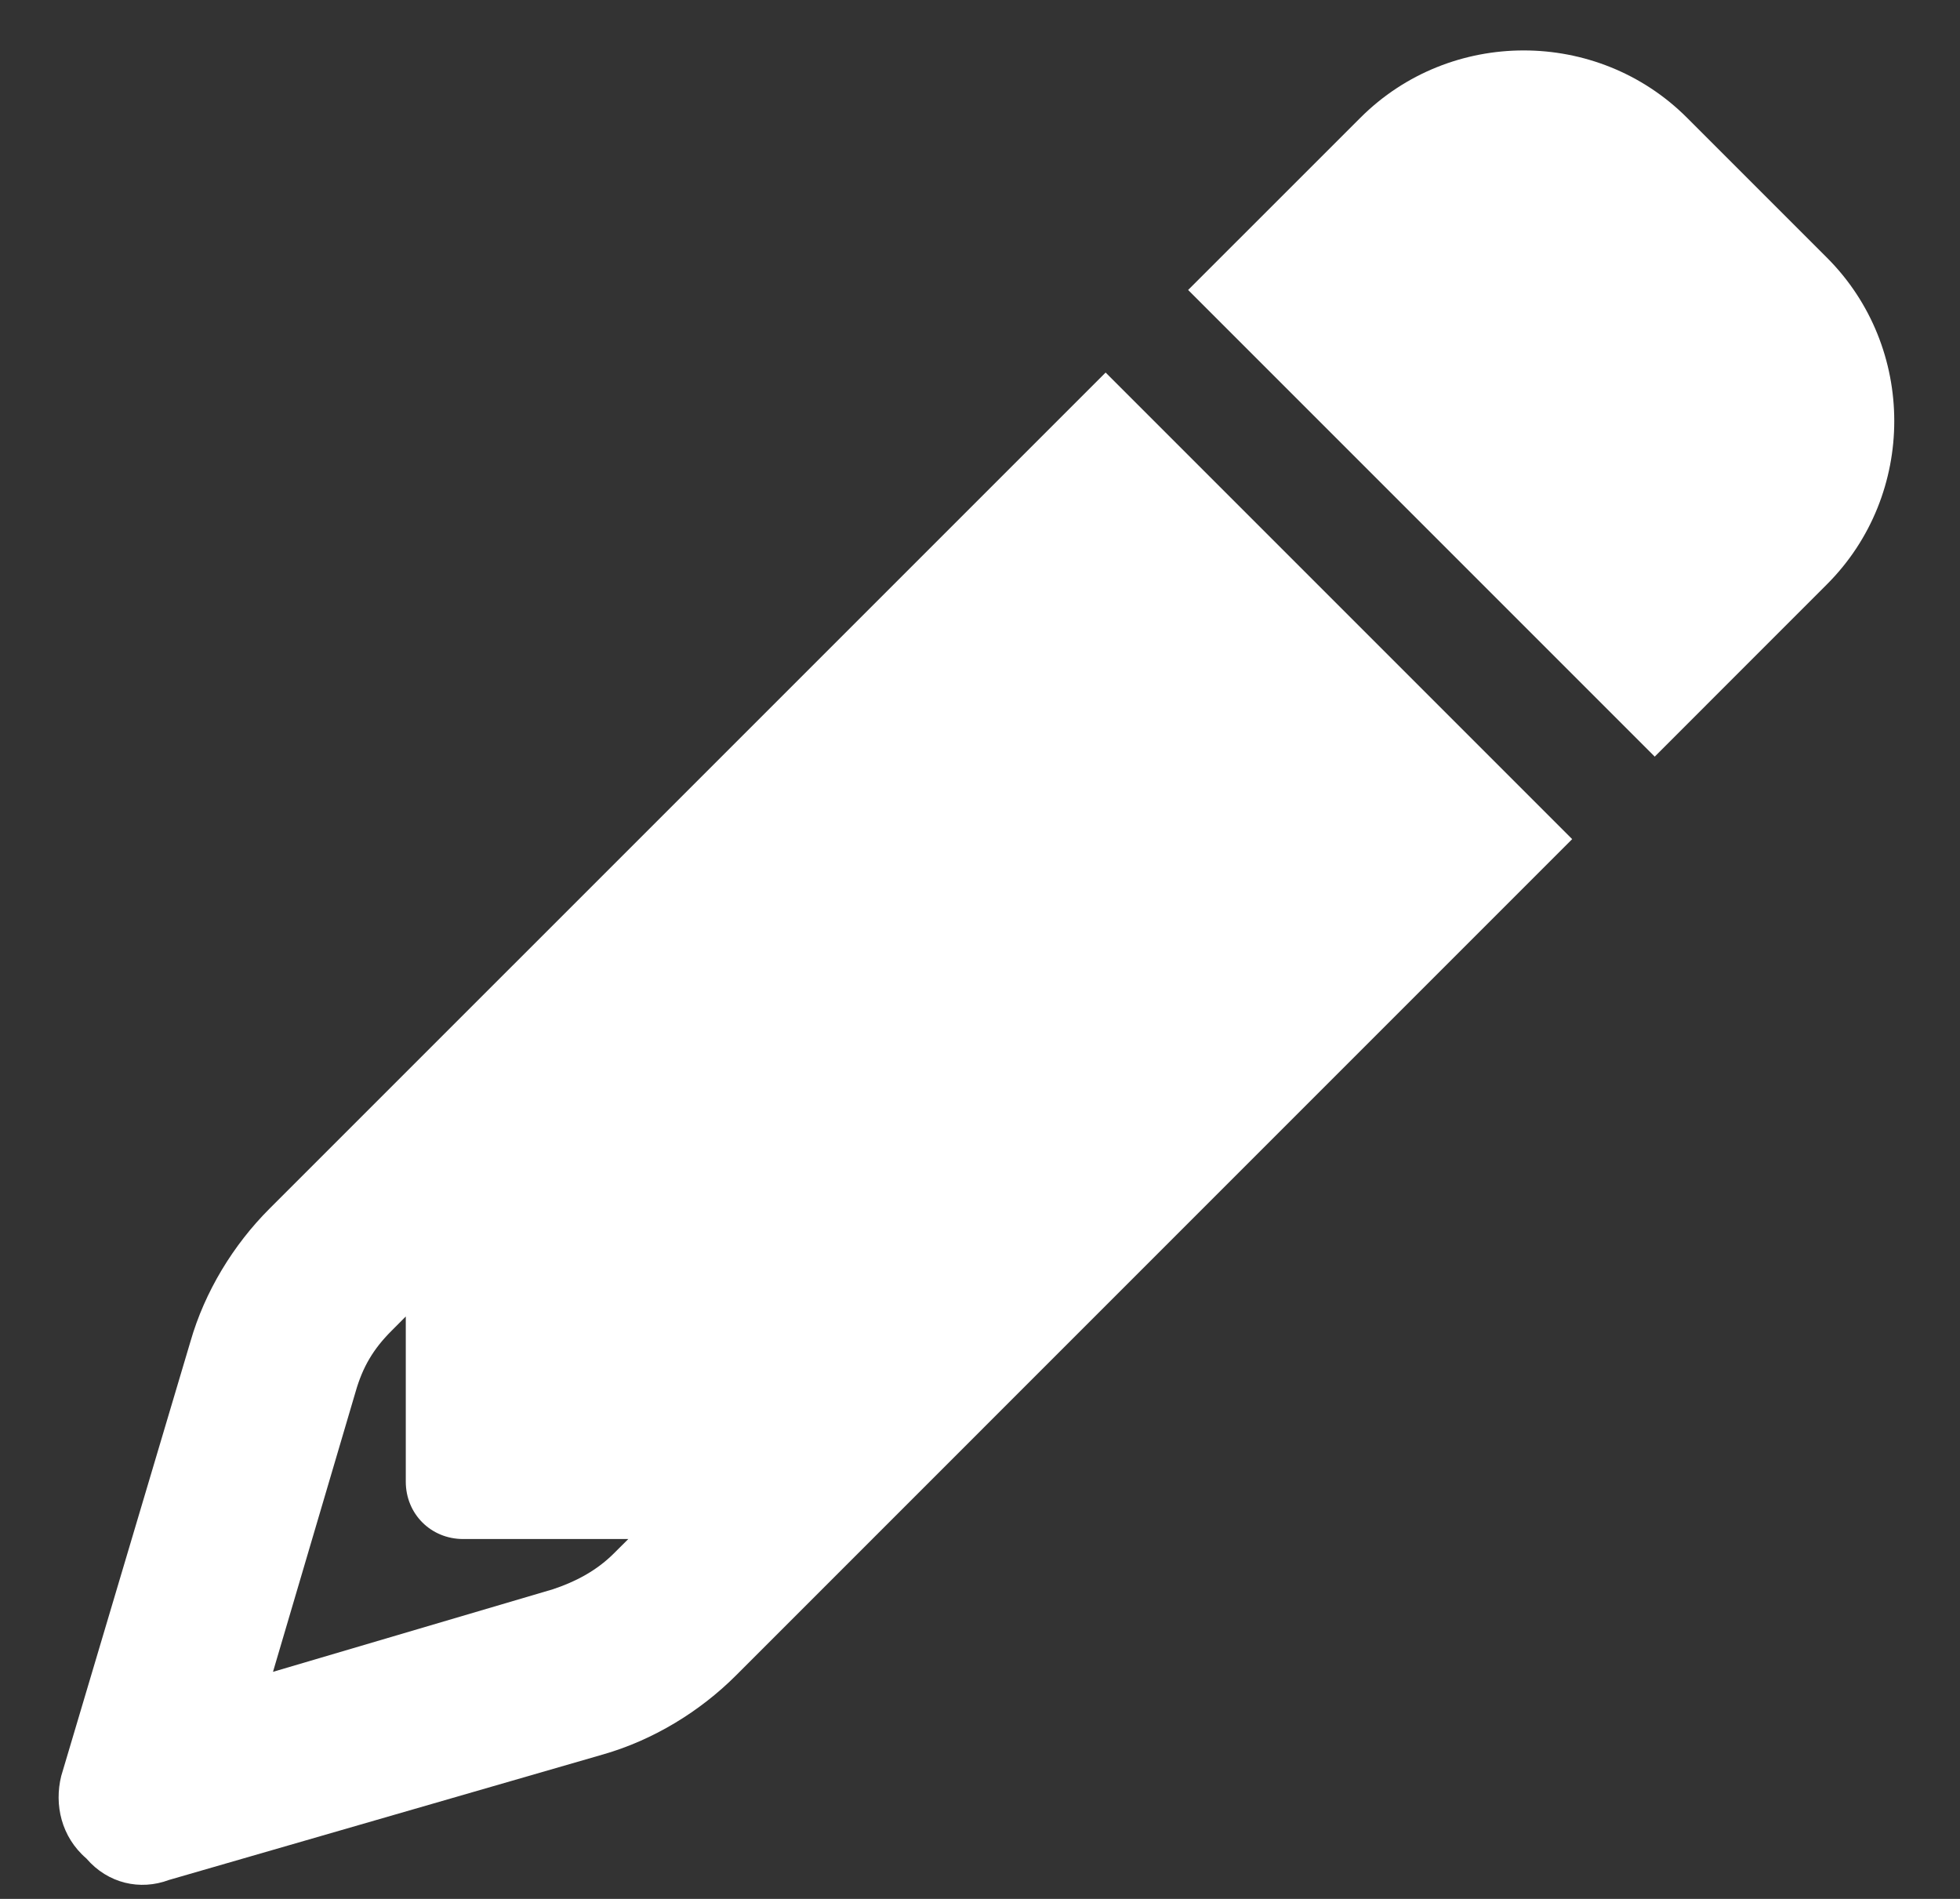 <svg width="32" height="31" viewBox="0 0 32 31" fill="none" xmlns="http://www.w3.org/2000/svg">
<rect x="0" y="0" width="32" height="31" fill="#333333" stroke="none"/>
<path d="M25.668 13.699L12.016 27.352L10.023 25.359L10.258 25.125H7.562C7.035 25.125 6.625 24.715 6.625 24.188V21.492L6.391 21.727C6.098 22.02 5.922 22.312 5.805 22.723L4.457 27.293L9.027 25.945C9.379 25.828 9.73 25.652 10.023 25.359L12.016 27.352C11.43 27.938 10.668 28.406 9.848 28.641L2.758 30.691C2.289 30.867 1.762 30.75 1.41 30.34C1 29.988 0.883 29.461 1 28.992L3.109 21.902C3.344 21.082 3.812 20.32 4.398 19.734L18.051 6.082L25.668 13.699ZM29.828 4.207C31.293 5.672 31.293 8.074 29.828 9.539L27.016 12.352L19.398 4.734L22.211 1.922C23.676 0.457 26.078 0.457 27.543 1.922L29.828 4.207Z" fill="white"/>
</svg>
